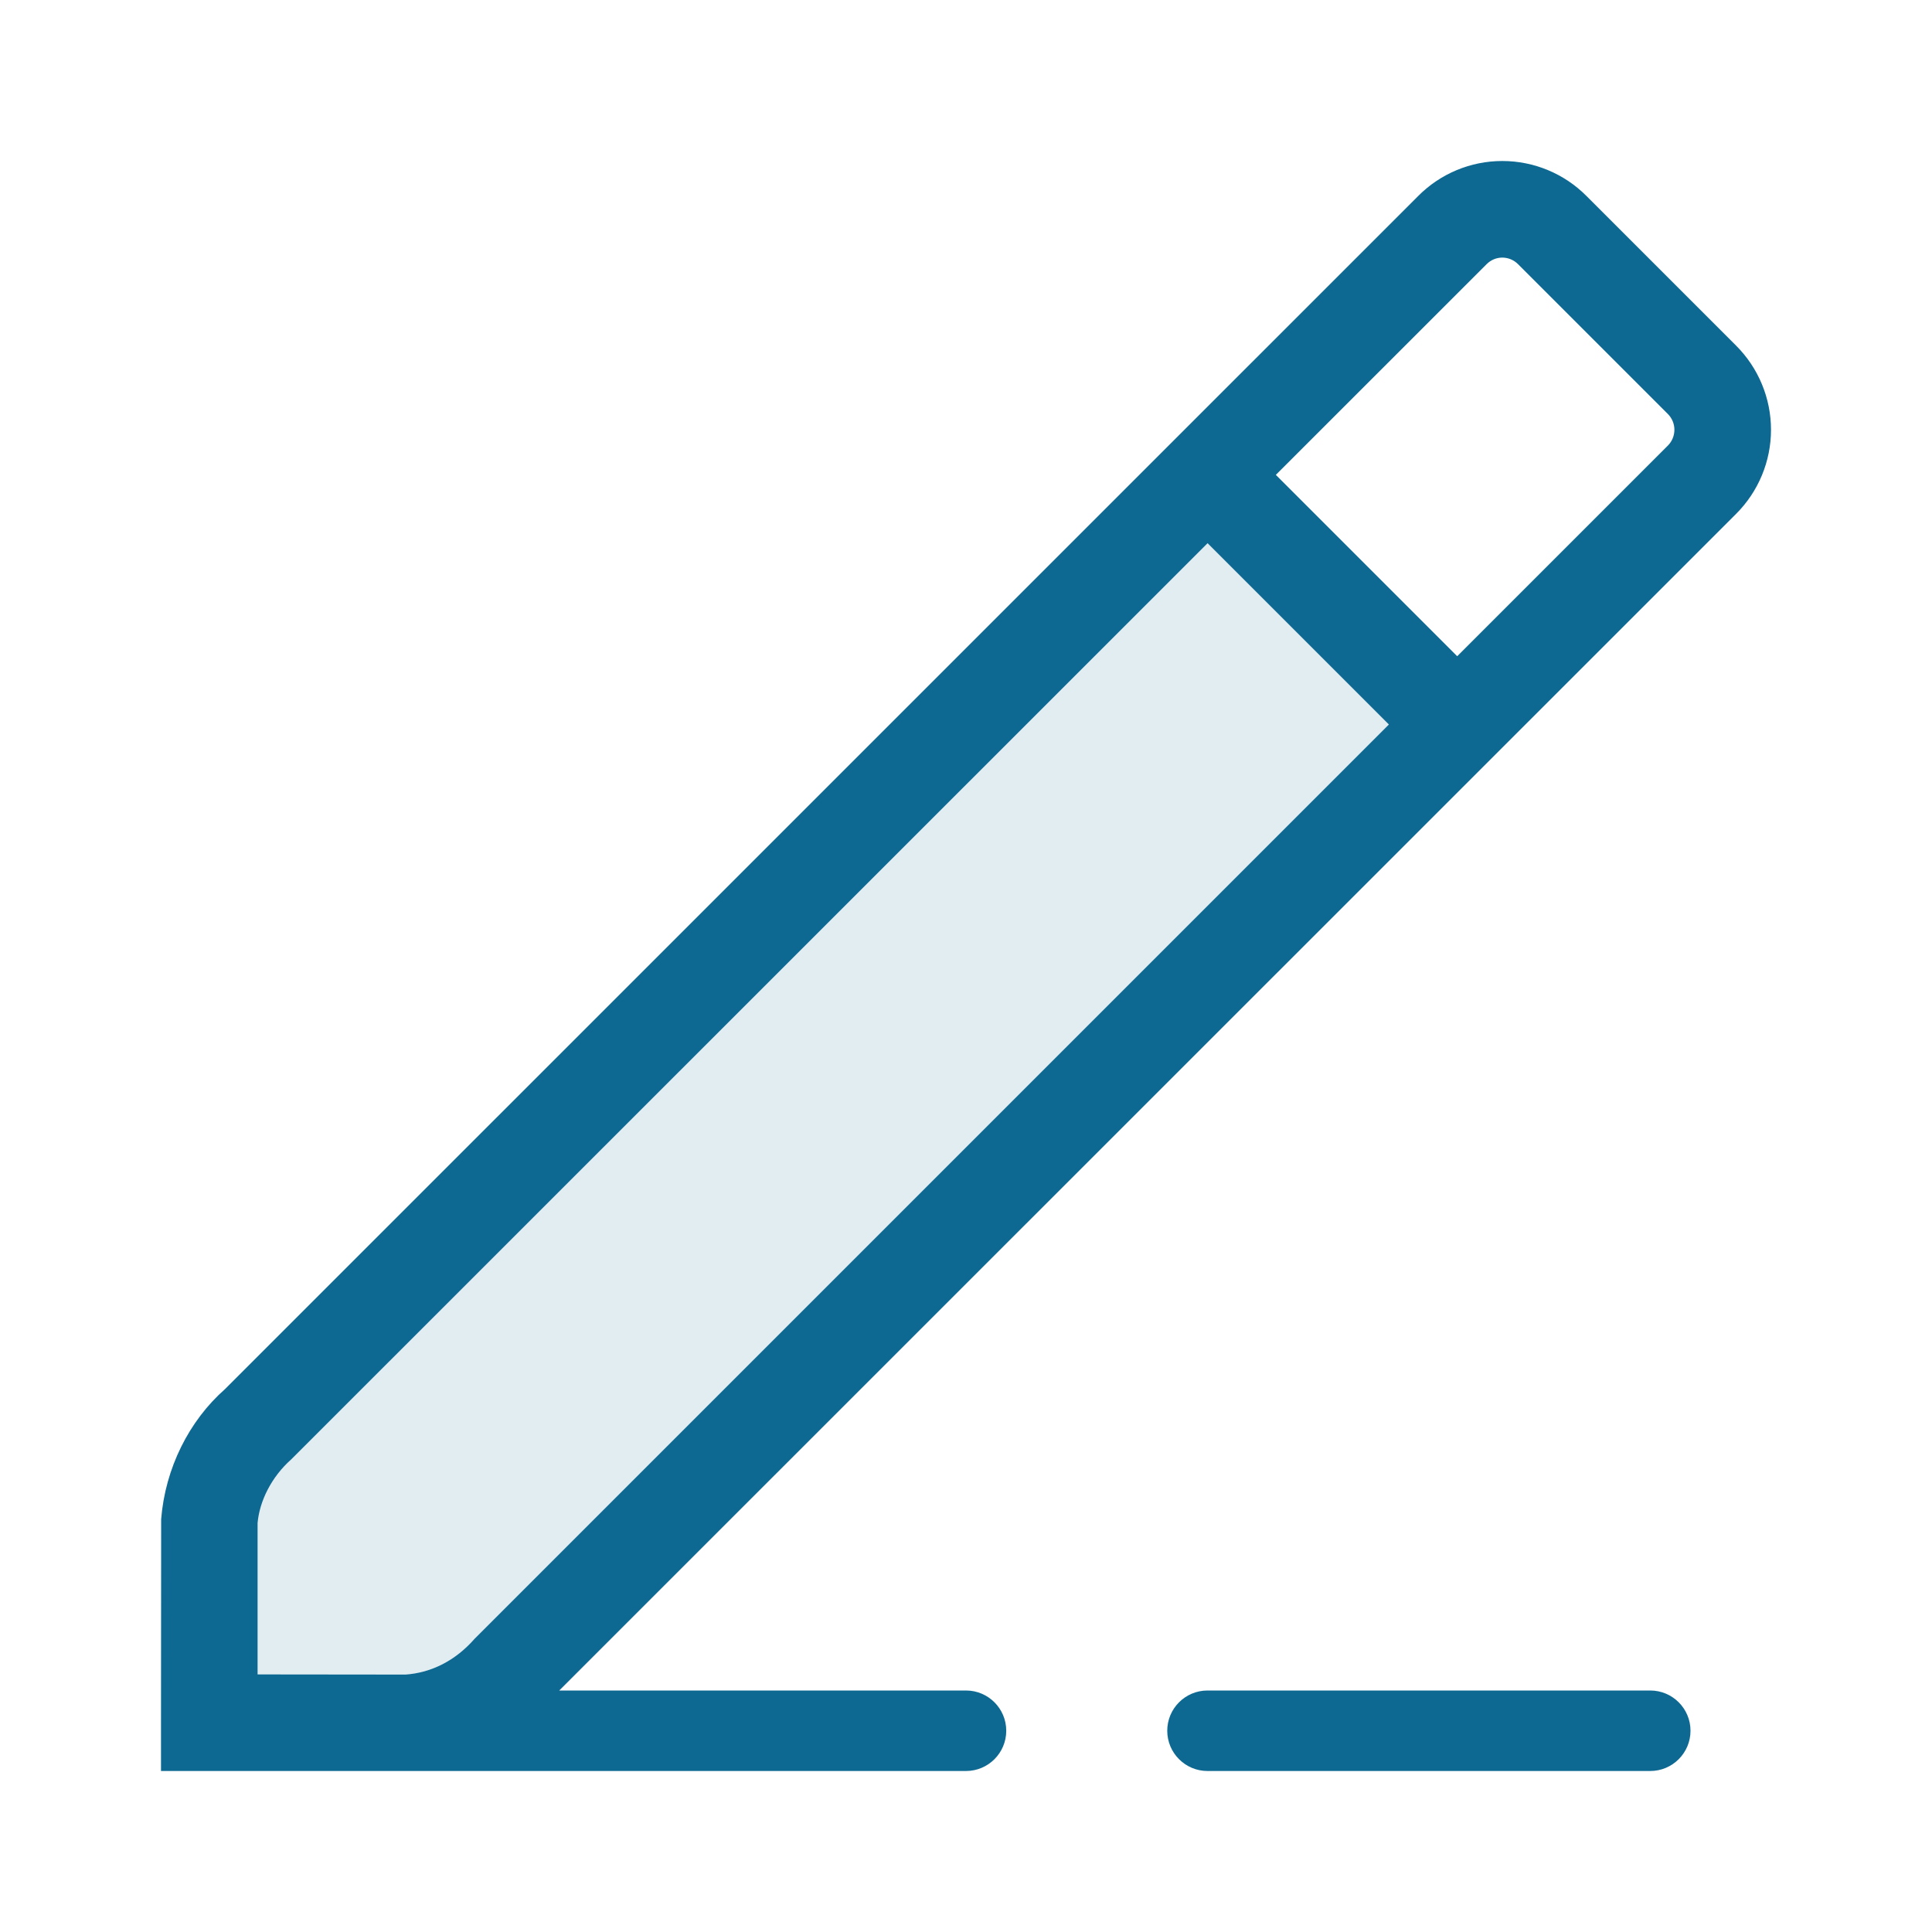 <svg width="24" height="24" viewBox="0 0 24 24" fill="none" xmlns="http://www.w3.org/2000/svg">
<path opacity="0.12" fill-rule="evenodd" clip-rule="evenodd" d="M15.001 6.748L3.618 18.129C3.375 18.344 3.224 18.645 3.2 18.92V20.8L5.039 20.802C5.359 20.779 5.657 20.63 5.897 20.356L17.253 9L15.001 6.748Z" fill="#0D6992"/>
<path fill-rule="evenodd" clip-rule="evenodd" d="M3.618 18.129L15.001 6.748L17.253 9L5.897 20.356C5.657 20.63 5.359 20.779 5.038 20.802L3.2 20.8V18.92C3.224 18.645 3.375 18.344 3.618 18.129ZM18.102 8.152L15.849 5.899L18.468 3.281C18.52 3.229 18.589 3.2 18.662 3.2C18.735 3.2 18.805 3.229 18.857 3.281L20.719 5.143C20.771 5.195 20.8 5.265 20.8 5.339C20.8 5.412 20.771 5.483 20.719 5.535L18.102 8.152ZM19.707 2.434C19.432 2.157 19.055 2 18.662 2C18.27 2 17.894 2.156 17.617 2.435L2.796 17.255C2.347 17.651 2.053 18.239 2.002 18.871L2 21.4V22H3H5.081H12C12.276 22 12.5 21.776 12.5 21.5C12.5 21.224 12.276 21 12 21H6.947L21.567 6.383C21.844 6.106 22 5.73 22 5.339C22 4.947 21.844 4.571 21.567 4.294L19.707 2.434ZM15 21C14.724 21 14.5 21.224 14.5 21.5C14.5 21.776 14.724 22 15 22H20.5C20.776 22 21 21.776 21 21.5C21 21.224 20.776 21 20.5 21H15Z" fill="#0D6992"/>
</svg>
